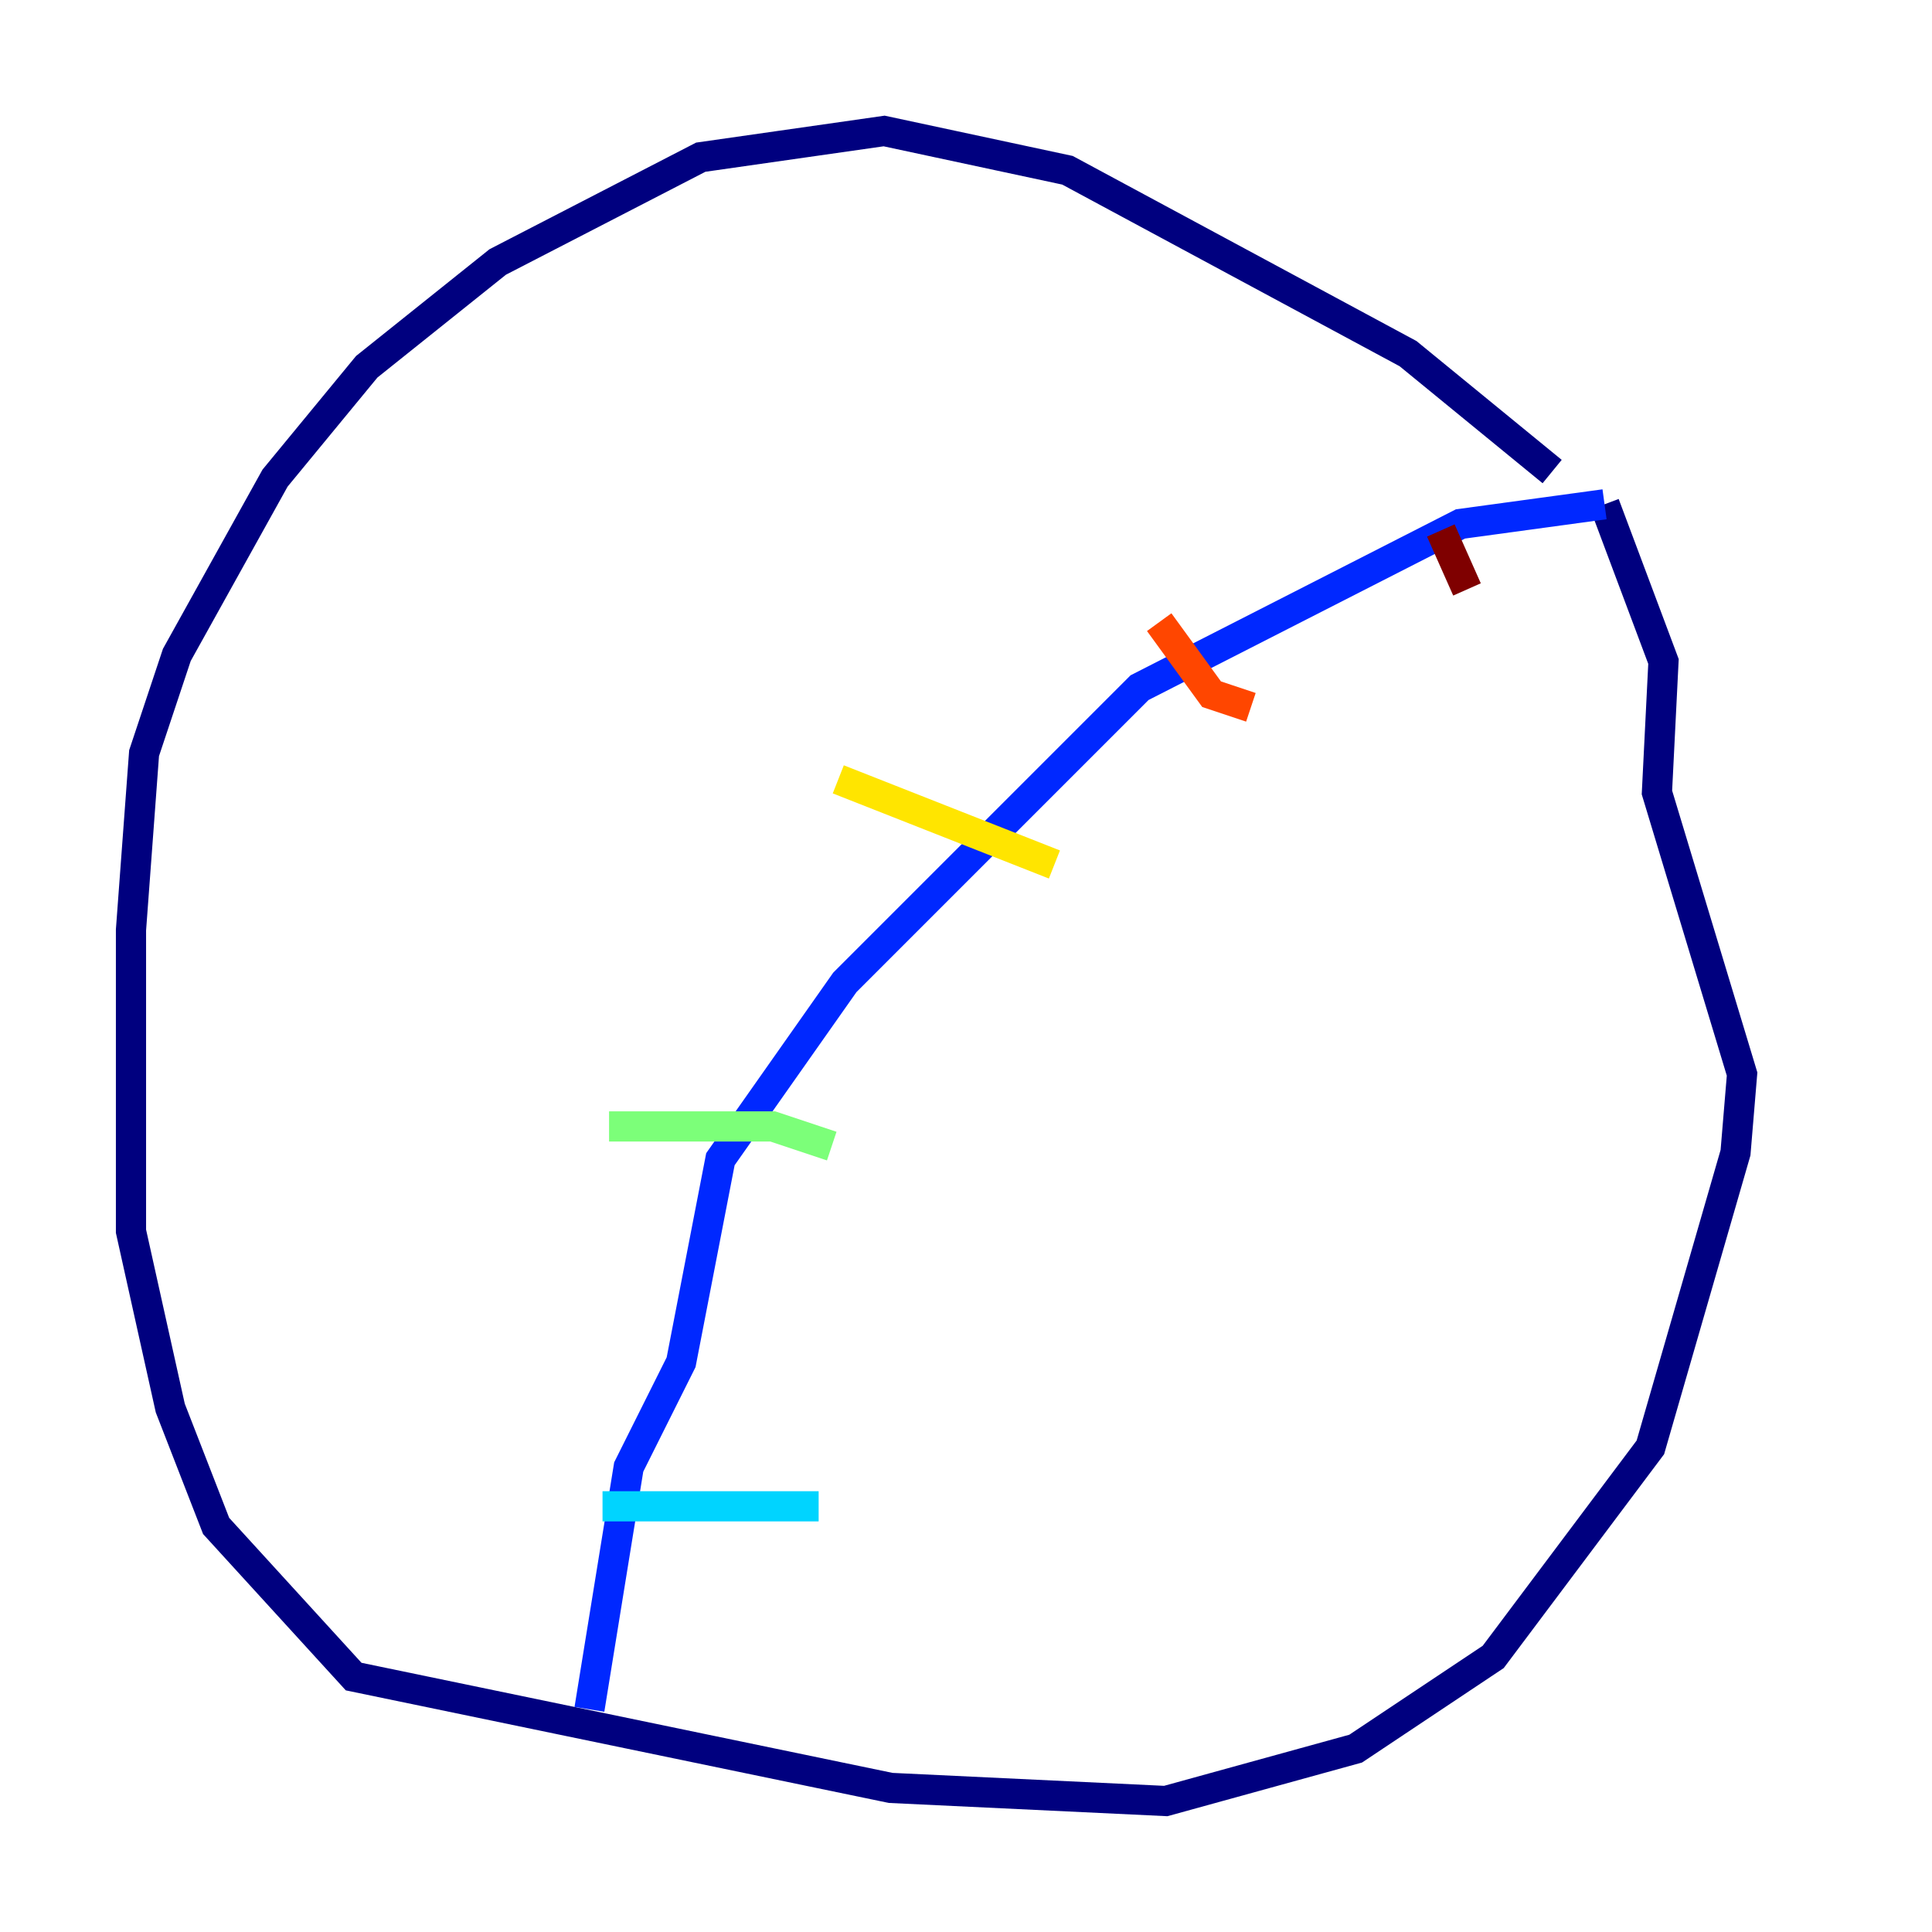 <?xml version="1.0" encoding="utf-8" ?>
<svg baseProfile="tiny" height="128" version="1.2" viewBox="0,0,128,128" width="128" xmlns="http://www.w3.org/2000/svg" xmlns:ev="http://www.w3.org/2001/xml-events" xmlns:xlink="http://www.w3.org/1999/xlink"><defs /><polyline fill="none" points="102.834,31.241 93.288,23.43 70.725,11.281 58.576,8.678 46.427,10.414 32.976,17.356 24.298,24.298 18.224,31.675 11.715,43.39 9.546,49.898 8.678,61.614 8.678,81.573 11.281,93.288 14.319,101.098 23.43,111.078 59.01,118.454 77.234,119.322 89.817,115.851 98.929,109.776 109.342,95.891 114.983,76.366 115.417,71.159 109.776,52.502 110.21,43.824 106.305,33.41" stroke="#00007f" stroke-width="2" /><polyline fill="none" points="106.305,33.41 96.759,34.712 75.498,45.559 55.973,65.085 47.729,76.8 45.125,90.251 41.654,97.193 39.051,113.248" stroke="#0028ff" stroke-width="2" /><polyline fill="none" points="39.919,99.797 54.237,99.797" stroke="#00d4ff" stroke-width="2" /><polyline fill="none" points="40.352,74.63 51.2,74.63 55.105,75.932" stroke="#7cff79" stroke-width="2" /><polyline fill="none" points="55.539,51.634 69.858,57.275" stroke="#ffe500" stroke-width="2" /><polyline fill="none" points="76.8,41.22 80.271,45.993 82.875,46.861" stroke="#ff4600" stroke-width="2" /><polyline fill="none" points="95.458,35.146 97.193,39.051" stroke="#7f0000" stroke-width="2" /></svg>
